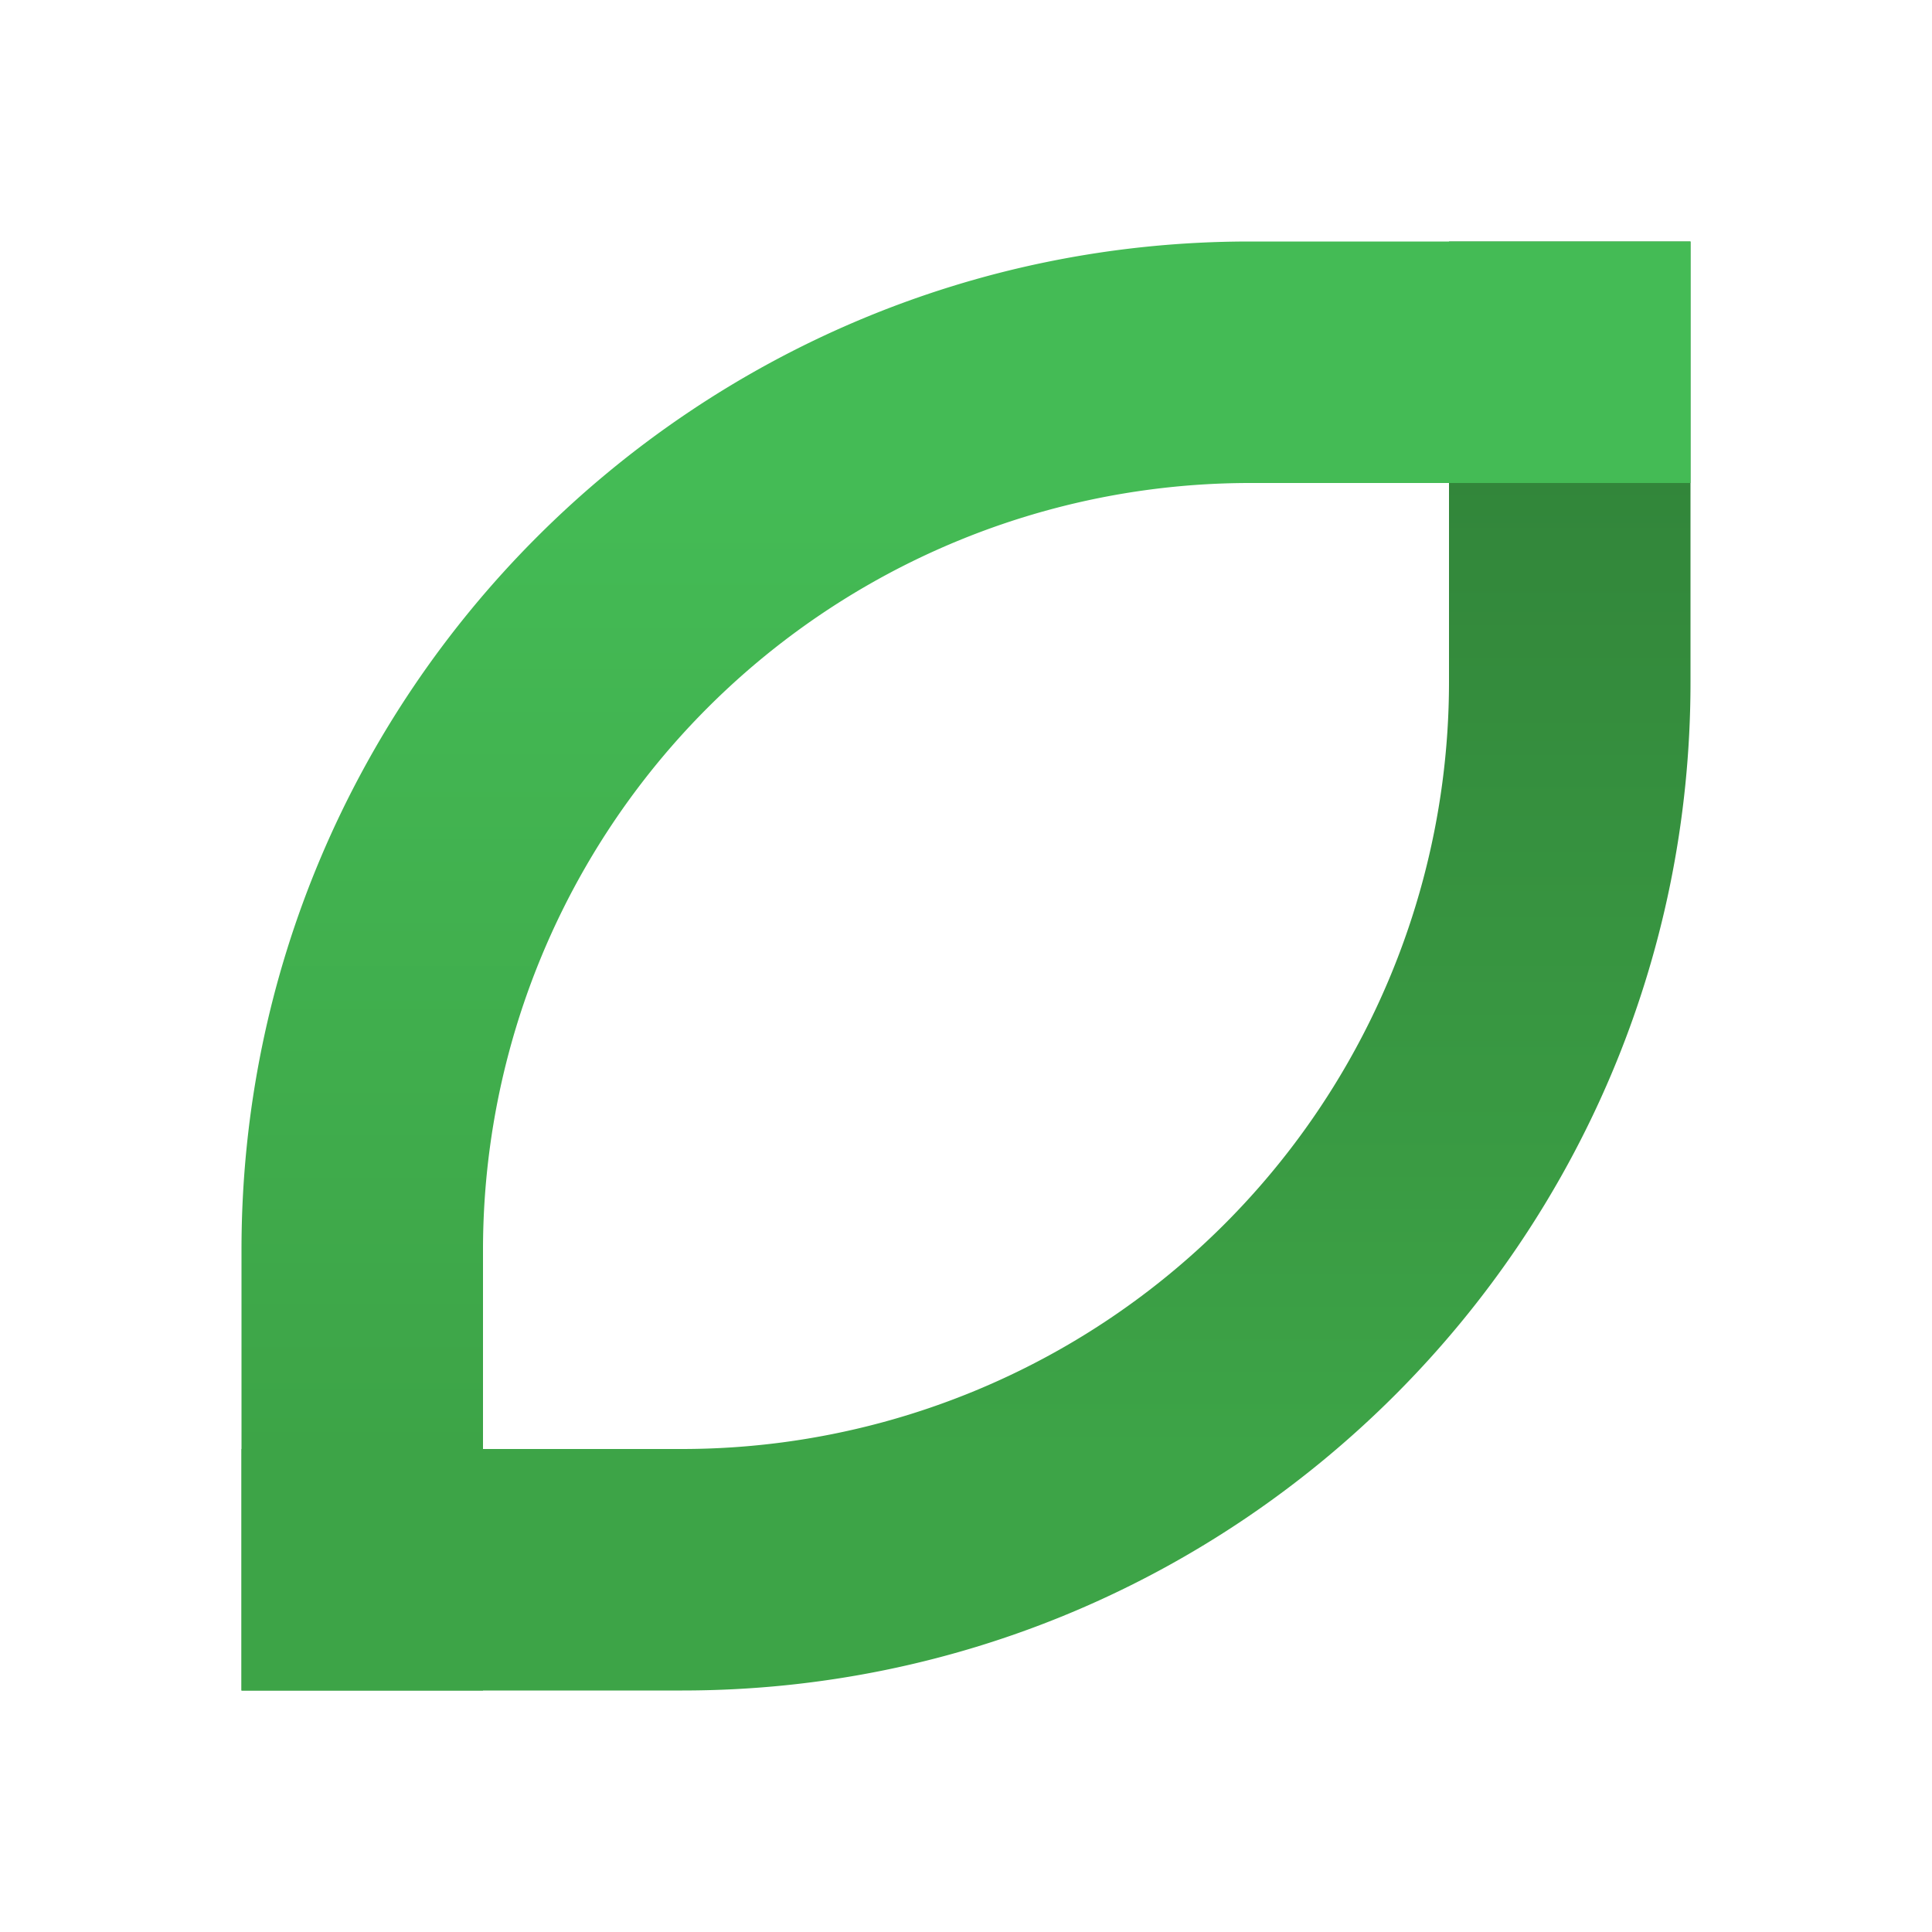<svg xmlns="http://www.w3.org/2000/svg" xml:space="preserve" style="fill-rule:evenodd;clip-rule:evenodd;stroke-linejoin:round;stroke-miterlimit:2" viewBox="0 0 16 16"><path d="M2 14v-2h3.65A6.353 6.353 0 0 0 12 5.65V2h2v3.65C14 10.258 10.258 14 5.65 14z" style="fill:url(#a)"/><path d="M14 2v2h-3.65A6.353 6.353 0 0 0 4 10.35V14H2v-3.65C2 5.742 5.742 2 10.35 2z" style="fill:url(#b)"/><defs><linearGradient id="a" x1="0" x2="1" y1="0" y2="0" gradientTransform="matrix(0 8 -8 0 13 4)" gradientUnits="userSpaceOnUse"><stop offset="0" style="stop-color:#32863a;stop-opacity:1"/><stop offset="1" style="stop-color:#3da447;stop-opacity:1"/></linearGradient><linearGradient id="b" x1="0" x2="1" y1="0" y2="0" gradientTransform="matrix(0 -8 8 0 3 12)" gradientUnits="userSpaceOnUse"><stop offset="0" style="stop-color:#3da447;stop-opacity:1"/><stop offset="1" style="stop-color:#4b5;stop-opacity:1"/></linearGradient></defs></svg>